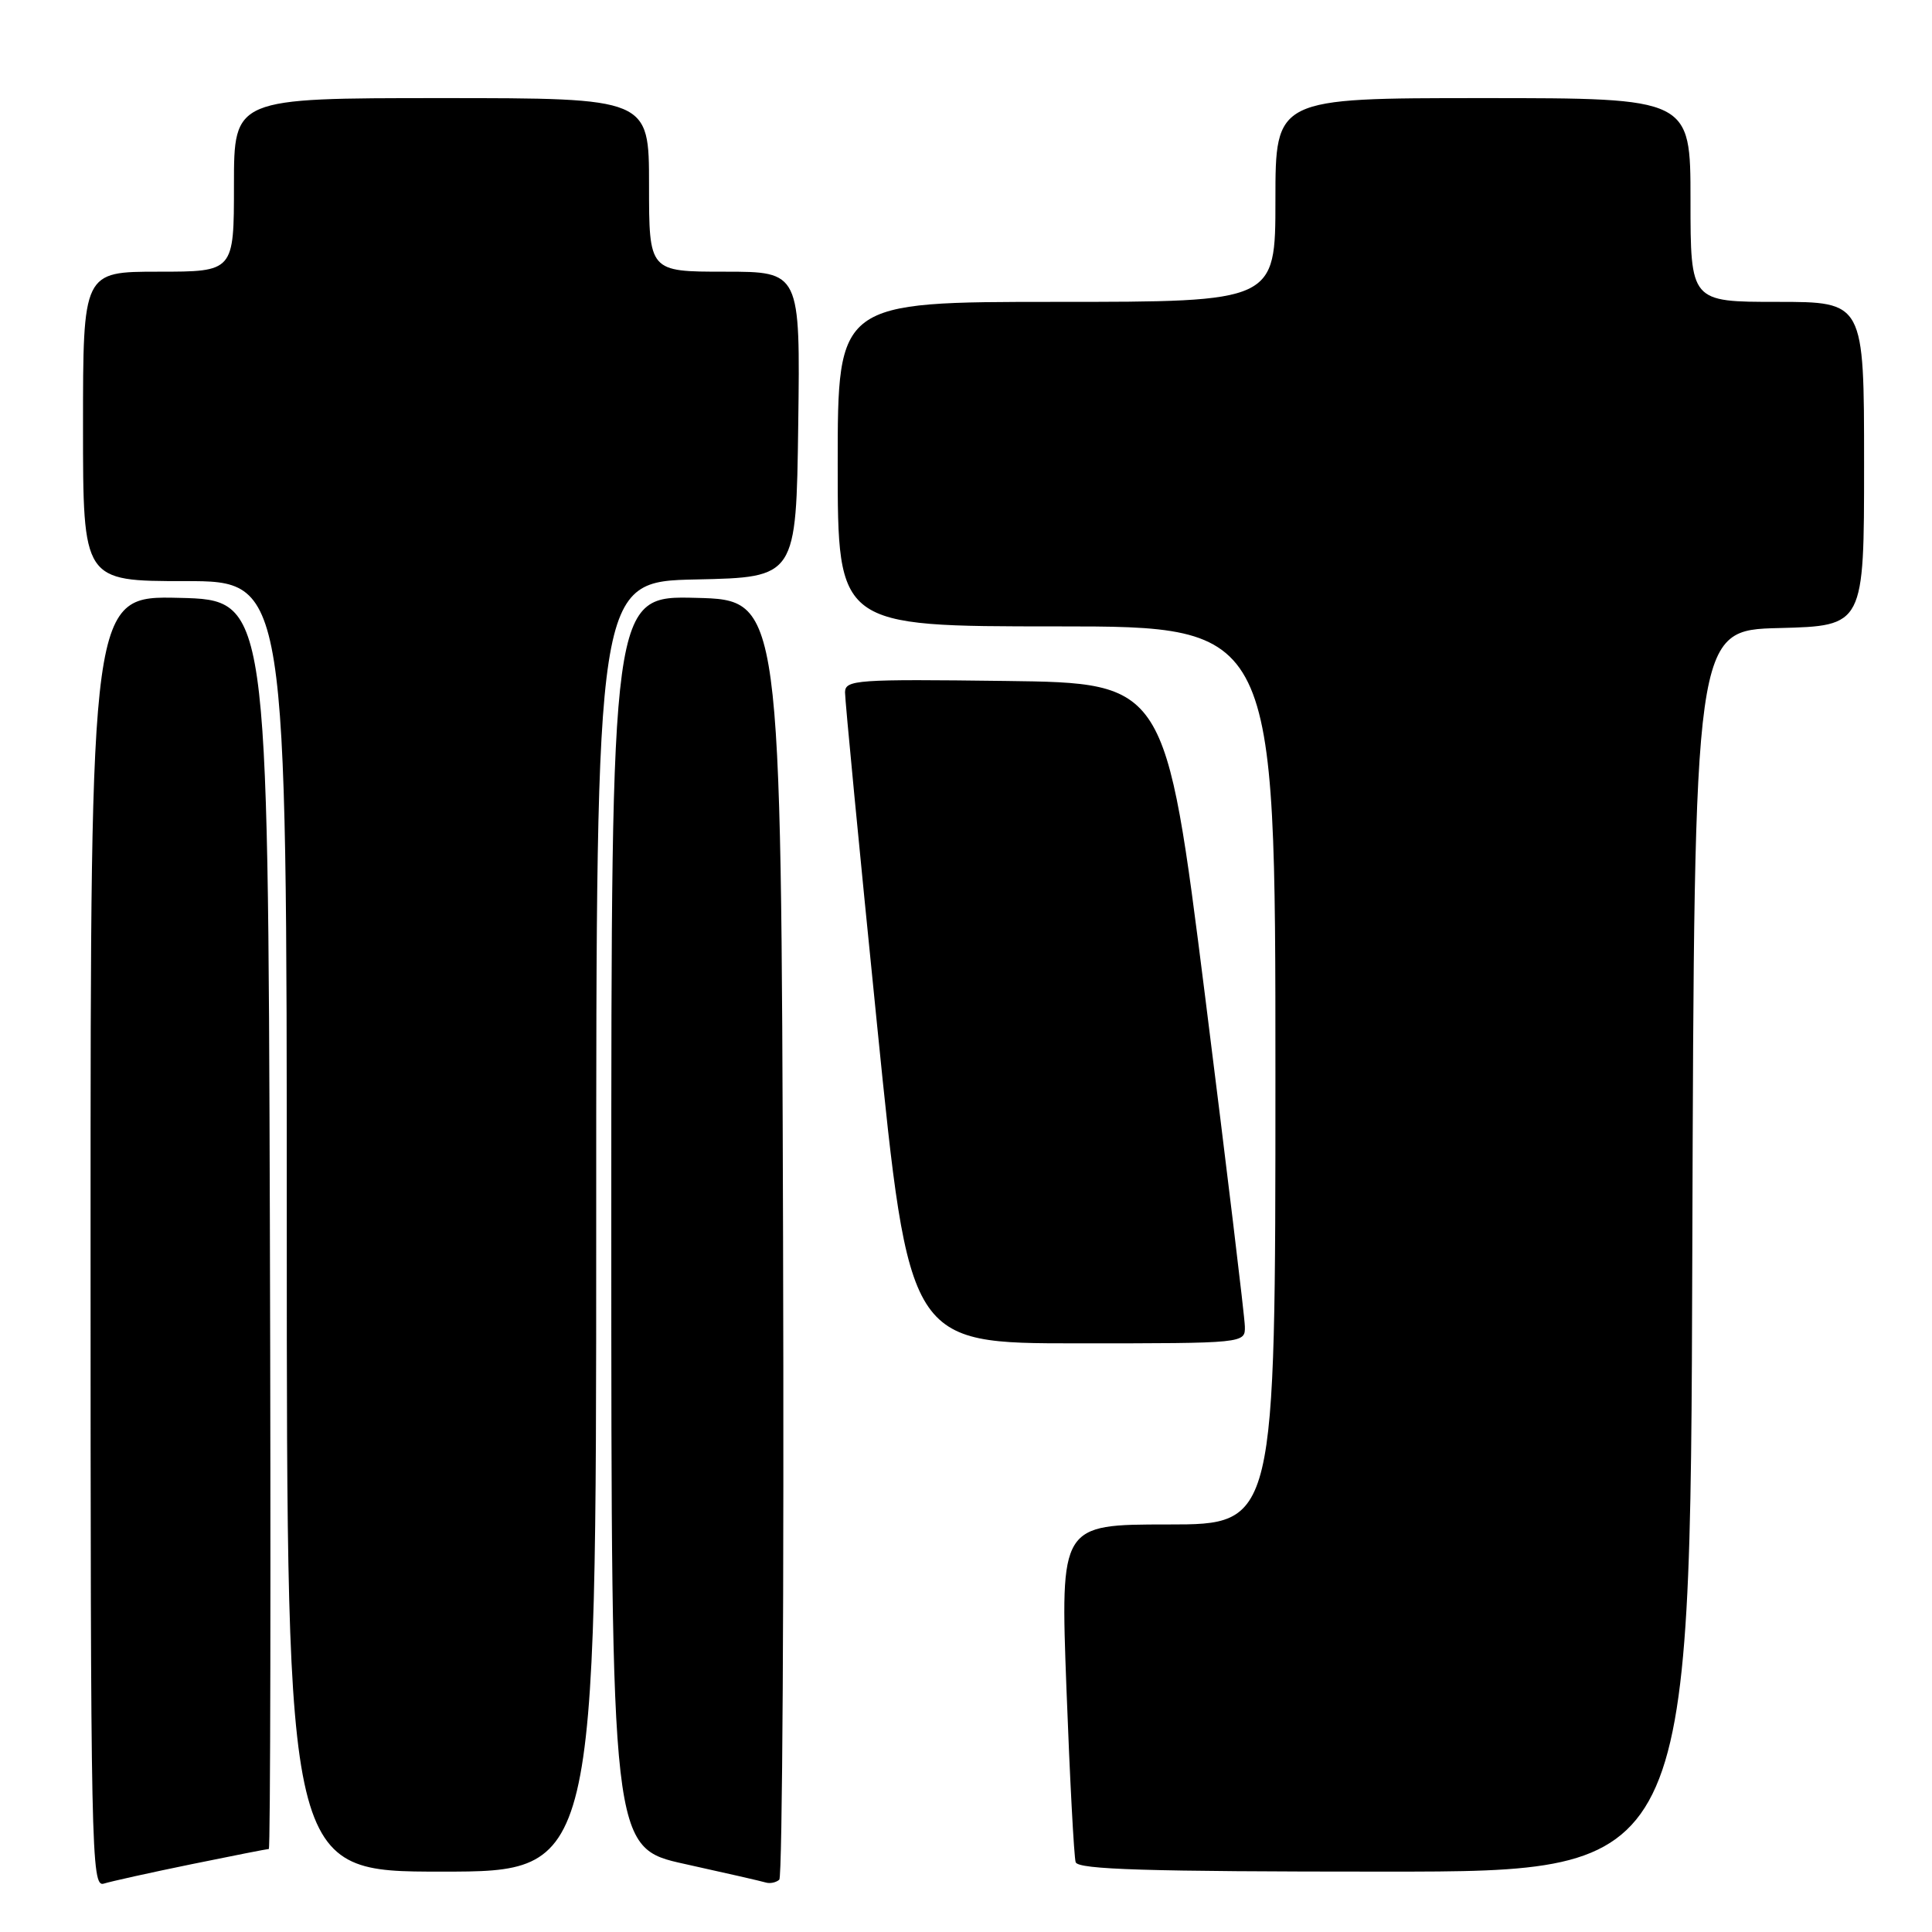 <?xml version="1.0" encoding="UTF-8" standalone="no"?>
<!DOCTYPE svg PUBLIC "-//W3C//DTD SVG 1.1//EN" "http://www.w3.org/Graphics/SVG/1.1/DTD/svg11.dtd" >
<svg xmlns="http://www.w3.org/2000/svg" xmlns:xlink="http://www.w3.org/1999/xlink" version="1.1" viewBox="0 0 256 256">
 <g >
 <path fill="currentColor"
d=" M 25.36 247.02 C 30.78 245.91 35.40 245.00 35.62 245.00 C 35.83 245.00 35.90 207.76 35.76 162.25 C 35.50 79.50 35.50 79.50 23.75 79.22 C 12.00 78.94 12.00 78.94 12.00 164.54 C 12.00 245.60 12.09 250.11 13.75 249.59 C 14.71 249.29 19.94 248.13 25.36 247.02 Z  M 103.76 163.94 C 103.50 79.50 103.50 79.50 92.25 79.22 C 81.00 78.93 81.00 78.93 81.00 161.89 C 81.00 244.84 81.00 244.84 90.75 246.99 C 96.11 248.17 100.95 249.28 101.50 249.45 C 102.05 249.61 102.84 249.44 103.26 249.07 C 103.67 248.69 103.90 210.39 103.76 163.94 Z  M 79.00 162.53 C 79.00 77.06 79.00 77.06 92.25 76.78 C 105.50 76.50 105.50 76.50 105.77 56.25 C 106.04 36.00 106.04 36.00 96.02 36.00 C 86.00 36.00 86.00 36.00 86.00 24.50 C 86.00 13.00 86.00 13.00 58.50 13.00 C 31.00 13.00 31.00 13.00 31.00 24.50 C 31.00 36.00 31.00 36.00 21.00 36.00 C 11.00 36.00 11.00 36.00 11.00 56.50 C 11.00 77.00 11.00 77.00 24.50 77.00 C 38.00 77.00 38.00 77.00 38.00 162.50 C 38.00 248.00 38.00 248.00 58.50 248.00 C 79.00 248.00 79.00 248.00 79.00 162.53 Z  M 224.24 165.75 C 224.50 83.50 224.50 83.50 235.75 83.22 C 247.00 82.93 247.00 82.93 247.00 61.47 C 247.00 40.00 247.00 40.00 235.50 40.00 C 224.00 40.00 224.00 40.00 224.00 26.50 C 224.00 13.00 224.00 13.00 196.50 13.00 C 169.00 13.00 169.00 13.00 169.00 26.50 C 169.00 40.00 169.00 40.00 140.00 40.00 C 111.00 40.00 111.00 40.00 111.00 61.50 C 111.00 83.00 111.00 83.00 140.00 83.00 C 169.00 83.00 169.00 83.00 169.00 142.50 C 169.00 202.00 169.00 202.00 154.75 202.00 C 140.50 202.00 140.50 202.00 141.31 223.75 C 141.76 235.71 142.31 246.06 142.53 246.75 C 142.85 247.72 151.93 248.00 183.46 248.00 C 223.99 248.00 223.99 248.00 224.24 165.75 Z  M 164.95 175.75 C 164.93 174.51 162.55 154.82 159.68 132.00 C 154.45 90.50 154.45 90.50 133.23 90.23 C 113.49 89.98 112.00 90.08 111.97 91.73 C 111.96 92.70 113.86 112.51 116.21 135.75 C 120.47 178.00 120.47 178.00 142.73 178.00 C 165.00 178.00 165.00 178.00 164.95 175.75 Z "/>
</g>
</svg>